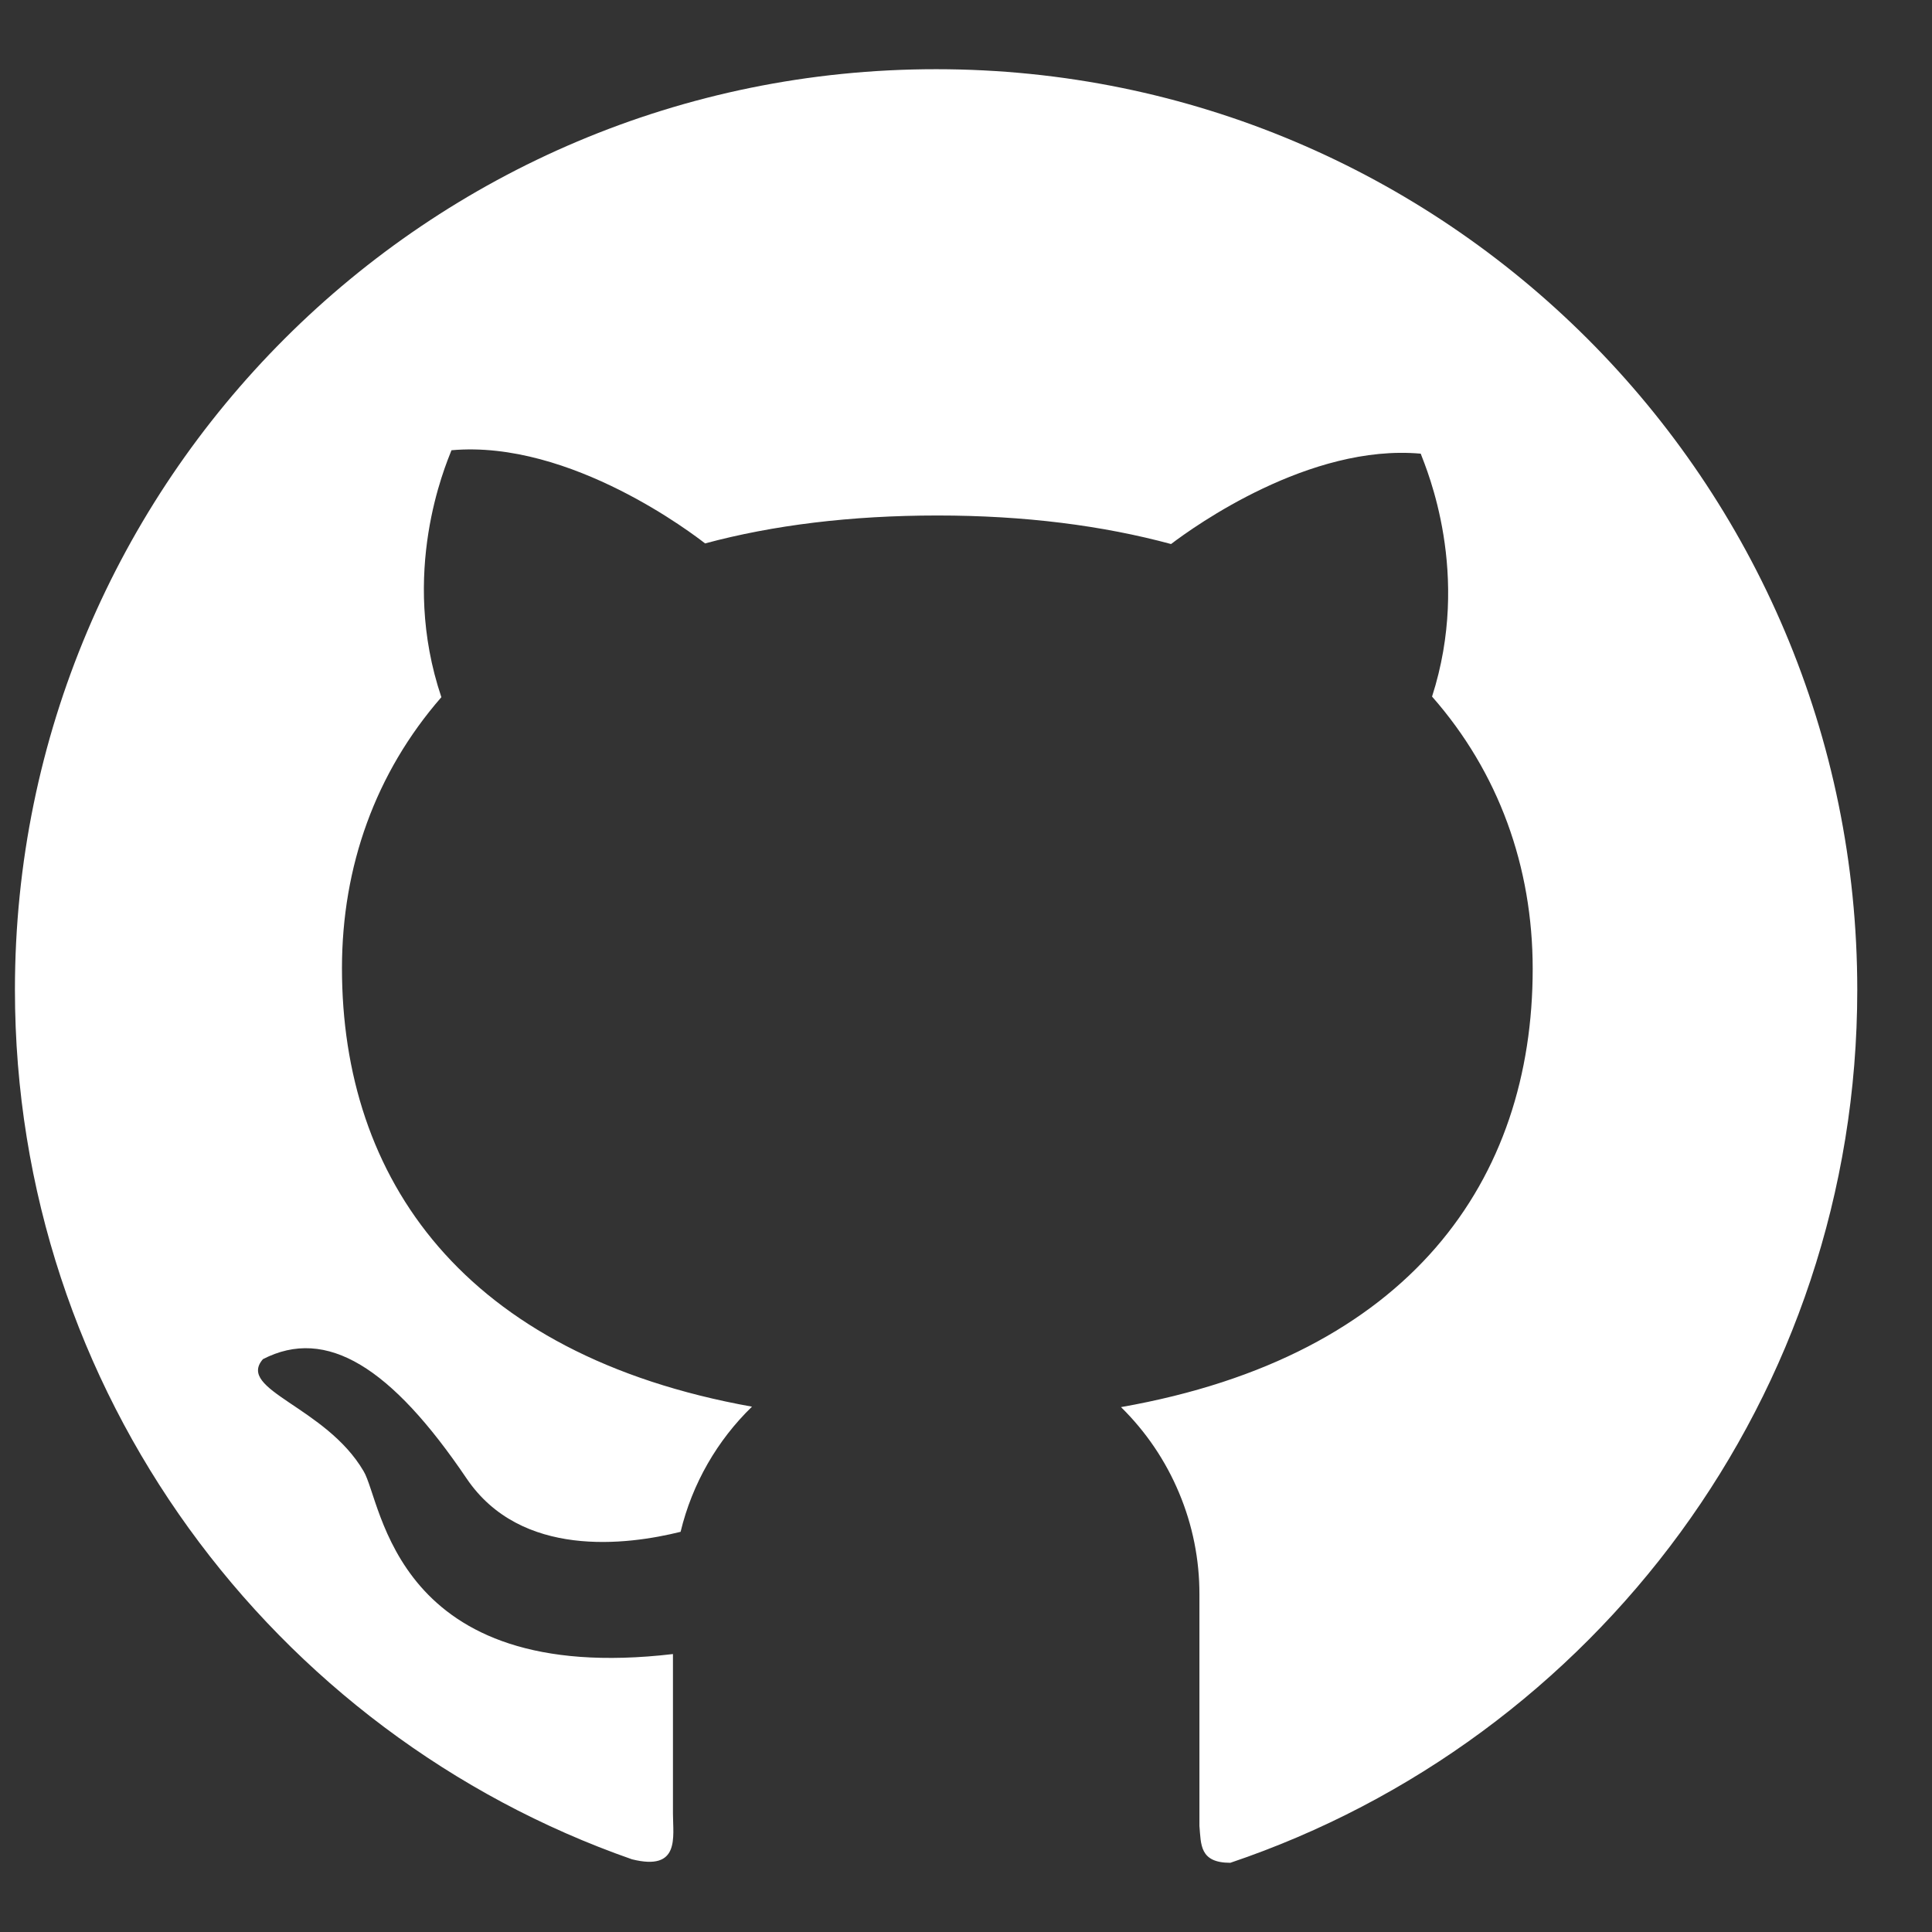 <svg width="22" height="22" viewBox="0 0 22 22" fill="none" xmlns="http://www.w3.org/2000/svg">
<rect x="0" y="0" width="22" height="22" fill="#333333" stroke="none"/>
<path d="M10.661 0.788C4.864 0.786 0.17 5.478 0.17 11.27C0.17 15.849 3.107 19.742 7.196 21.172C7.747 21.31 7.663 20.919 7.663 20.652V18.835C4.482 19.208 4.354 17.103 4.14 16.752C3.709 16.016 2.689 15.828 2.994 15.477C3.718 15.104 4.457 15.57 5.312 16.834C5.931 17.75 7.138 17.595 7.75 17.443C7.883 16.892 8.169 16.4 8.563 16.018C5.268 15.427 3.894 13.416 3.894 11.026C3.894 9.866 4.276 8.799 5.026 7.939C4.548 6.521 5.071 5.307 5.141 5.127C6.503 5.005 7.918 6.102 8.029 6.188C8.802 5.98 9.686 5.87 10.675 5.87C11.668 5.87 12.554 5.984 13.335 6.195C13.6 5.994 14.912 5.052 16.178 5.166C16.246 5.347 16.757 6.533 16.307 7.932C17.066 8.795 17.453 9.87 17.453 11.033C17.453 13.428 16.07 15.441 12.765 16.023C13.048 16.301 13.273 16.633 13.426 16.999C13.58 17.365 13.659 17.759 13.658 18.155V20.792C13.677 21.003 13.658 21.212 14.01 21.212C18.16 19.812 21.149 15.891 21.149 11.272C21.149 5.478 16.452 0.788 10.661 0.788Z" fill="white"/>
</svg>
